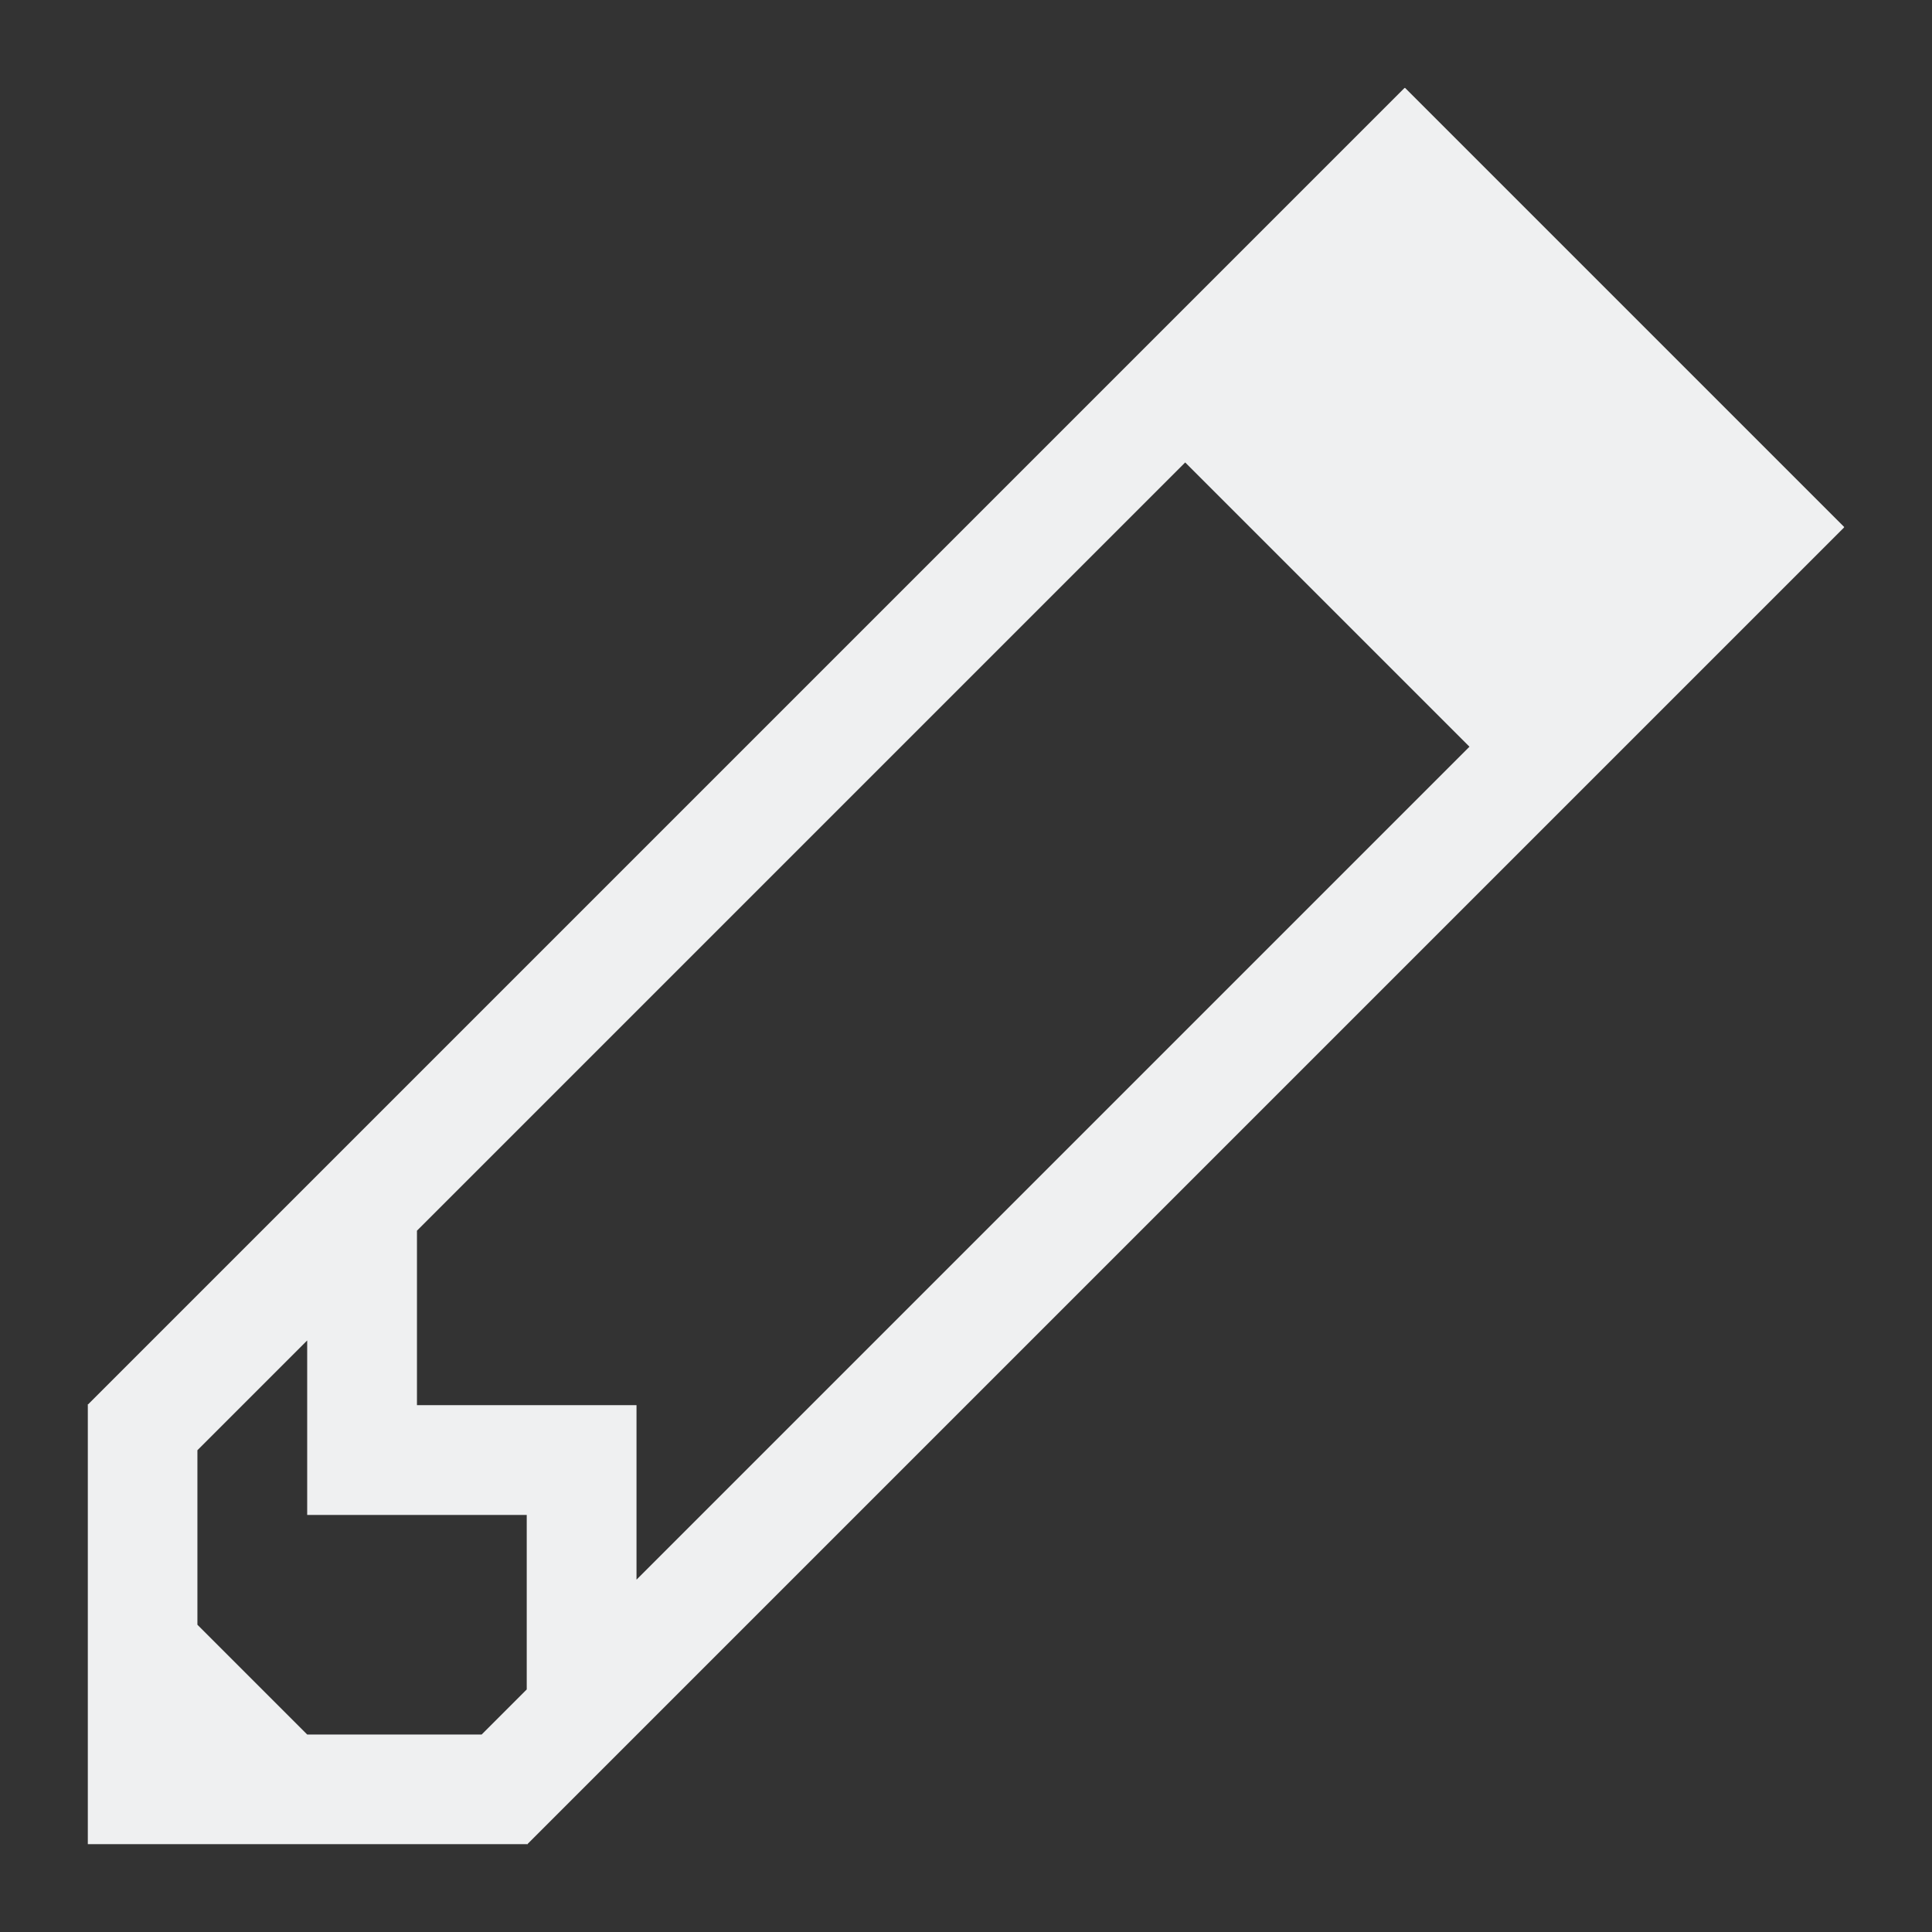 <?xml version="1.0" encoding="UTF-8"?>
<svg version="1.1" viewBox="0 0 22 22" xmlns="http://www.w3.org/2000/svg"><rect x="0" y="0" width="22" height="22" fill="#333333" stroke="none"/><defs><style type="text/css">.ColorScheme-Text {
        color:#eff0f1;
      }</style></defs><path class="ColorScheme-Text" d="m15.995 1-14.99 14.99h-0.005v5.01h5.01v-0.005l14.99-14.99-0.003-0.002 0.003-0.002-5-5-0.003 0.002-0.003-0.002m-2.498 4.265 3.237 3.237-9.485 9.485v-1.987h-2.5v-1.987l8.748-8.748m-9.998 9.998v1.987h2.5v1.987l-0.513 0.513h-1.987l-1.25-1.25v-1.987l1.25-1.25" color="#eff0f1" fill="currentColor"/></svg>
